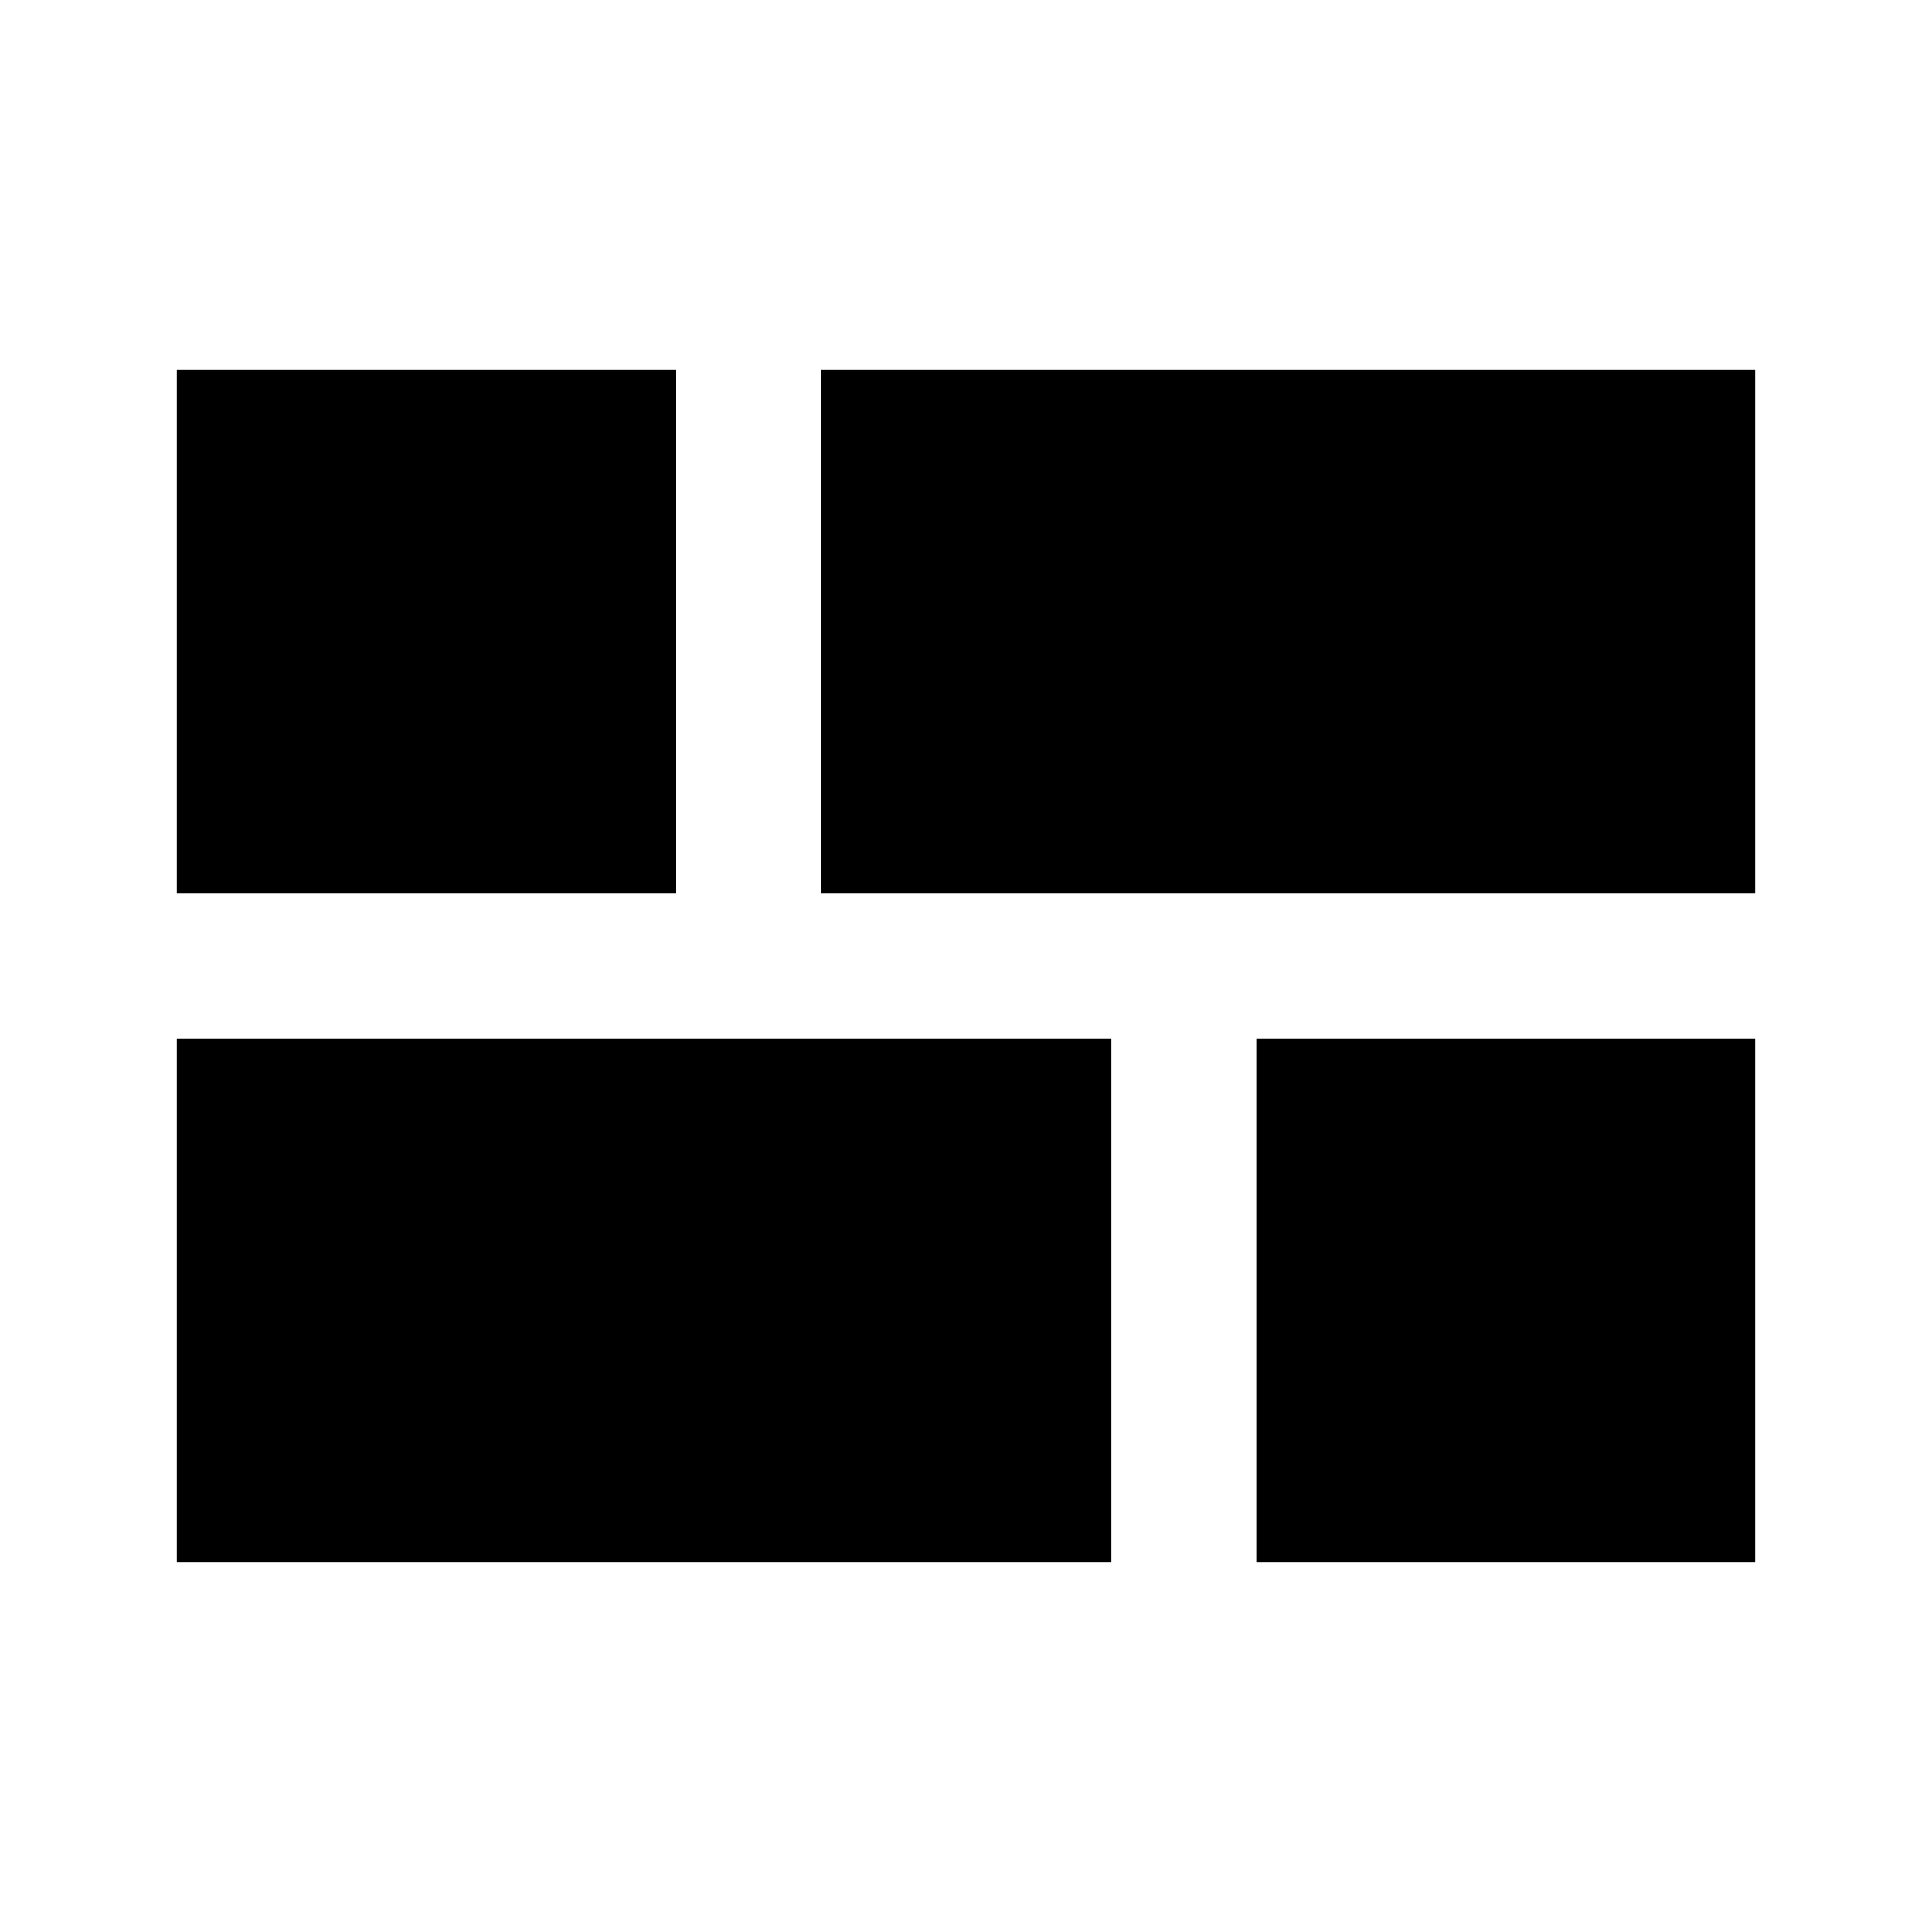 <svg xmlns="http://www.w3.org/2000/svg" height="20" viewBox="0 -960 960 960" width="20"><path d="M624.24-183.87V-444h247.89v260.13H624.24ZM408-516v-260.13h464.13V-516H408ZM87.87-183.87V-444h464.37v260.13H87.87Zm0-332.13v-260.13H336V-516H87.87Z"/></svg>